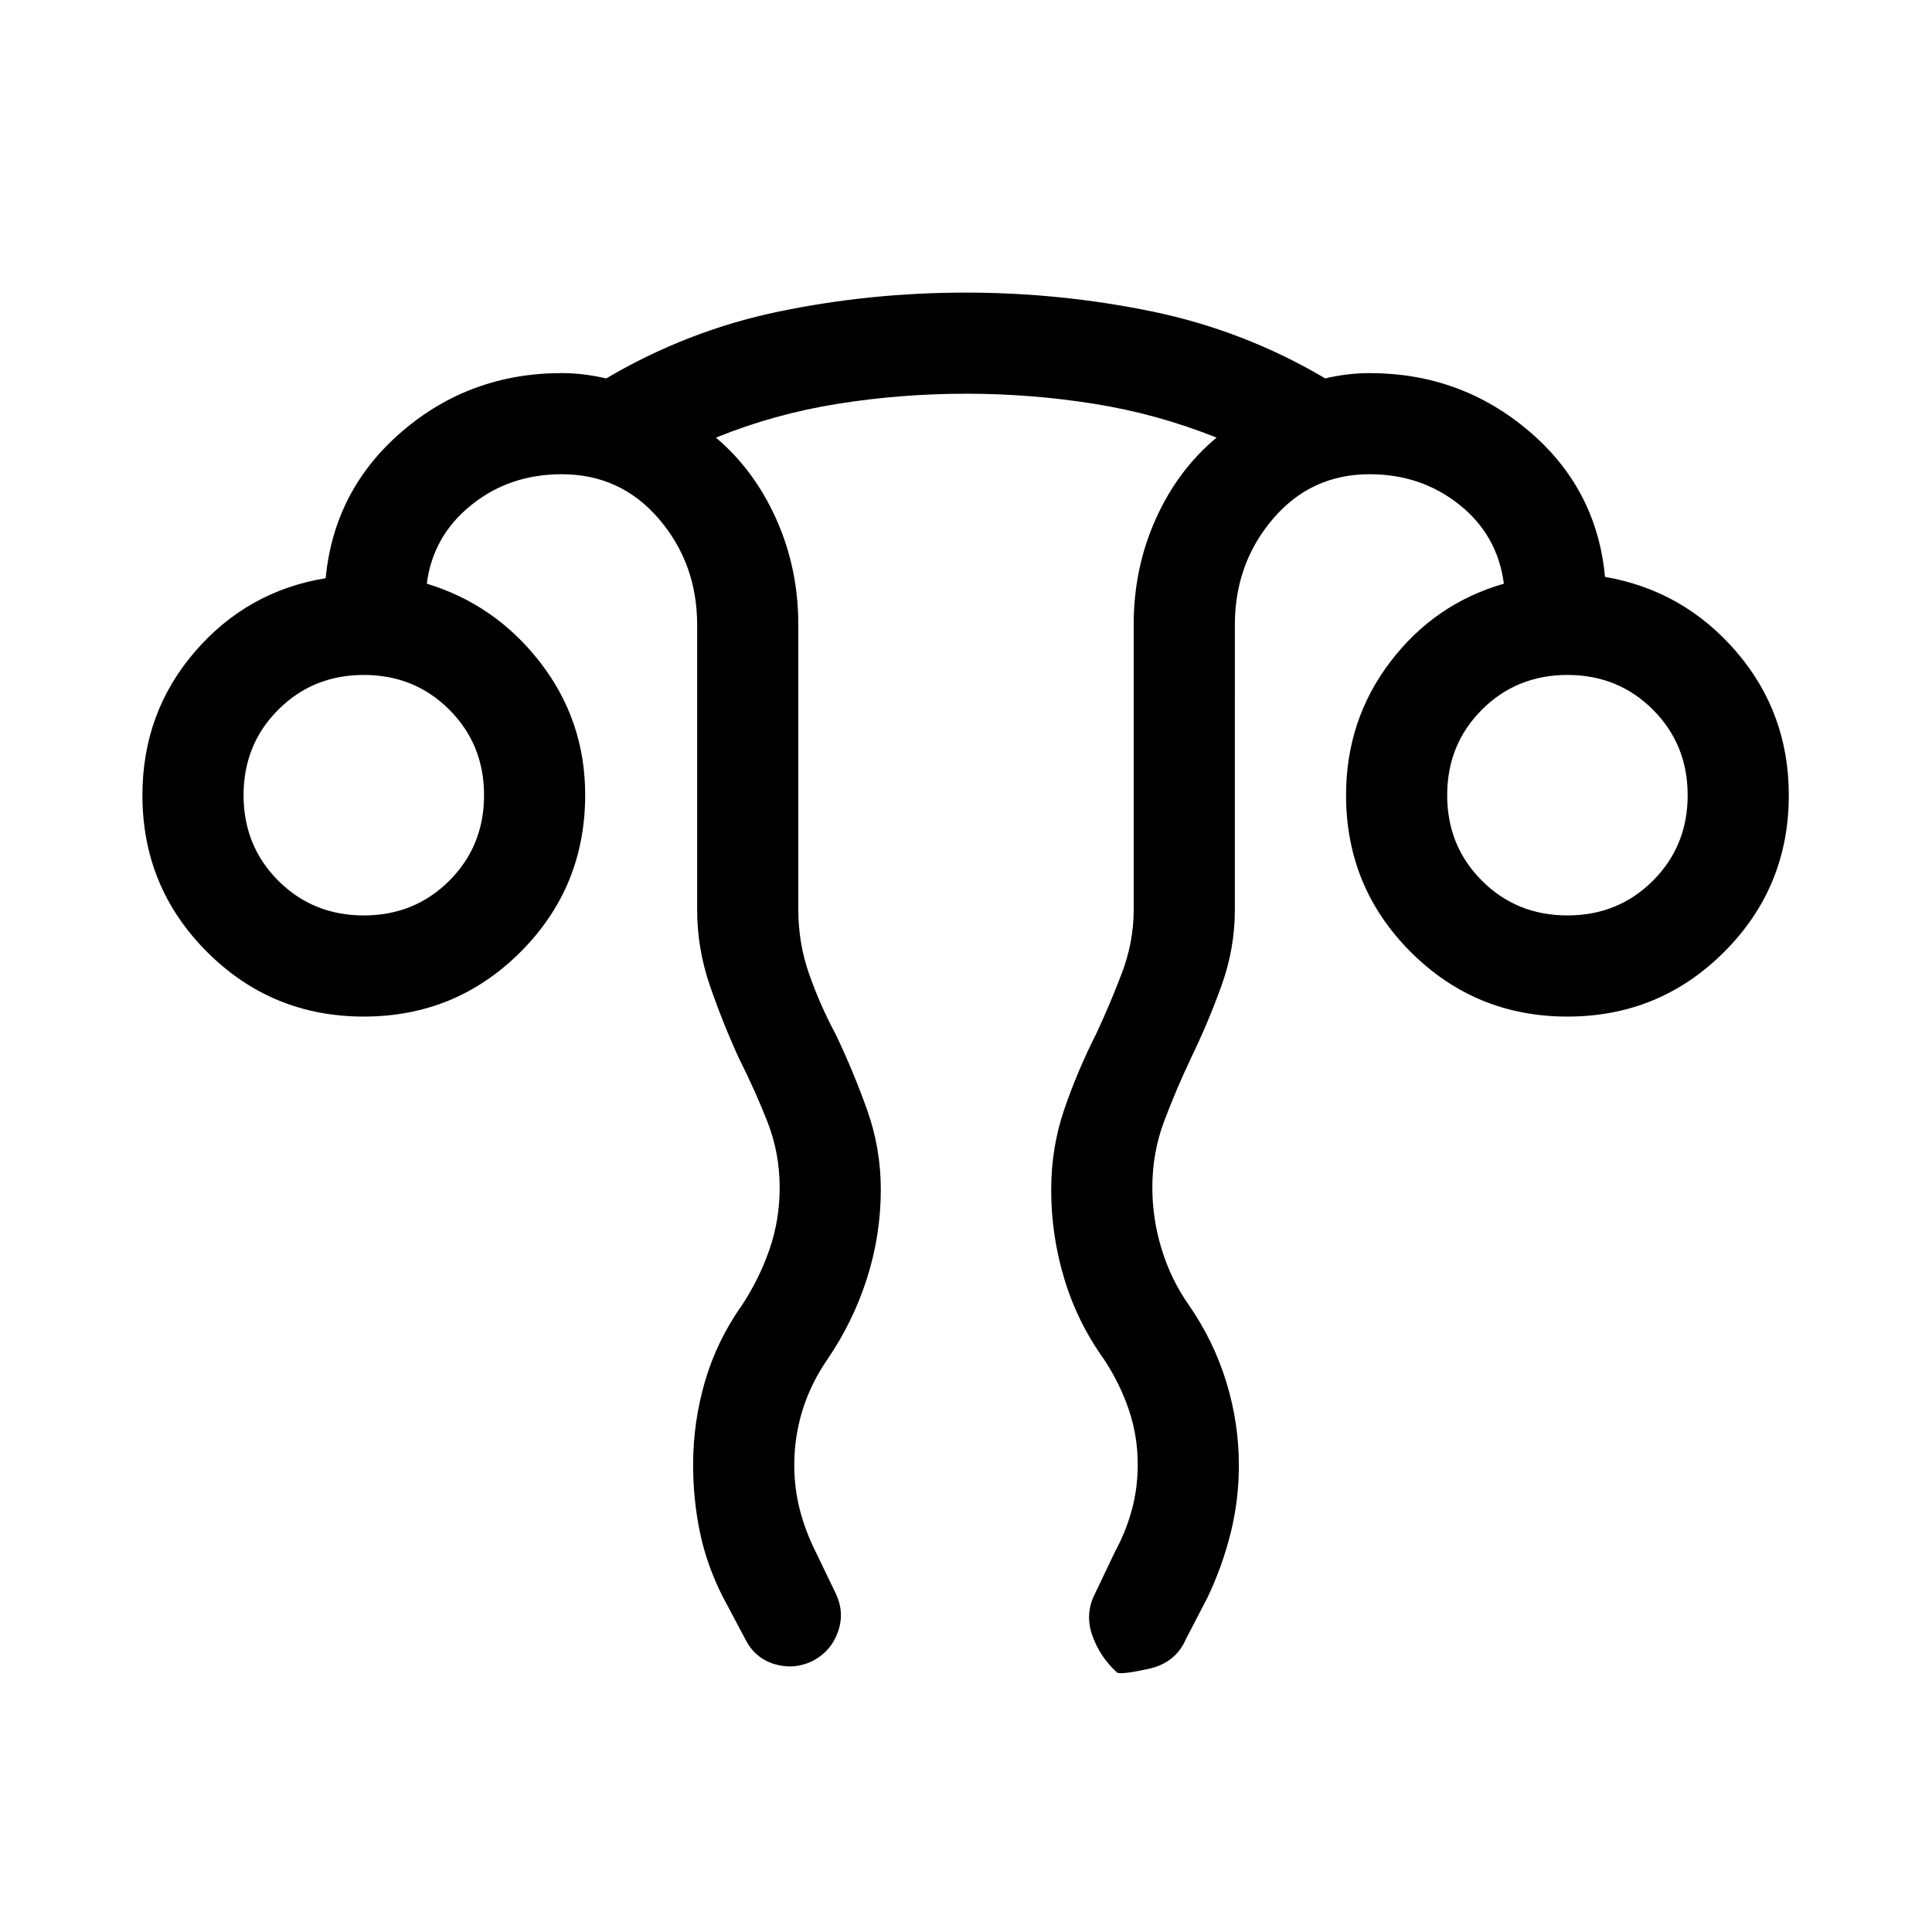 <svg xmlns="http://www.w3.org/2000/svg" viewBox="0 -960 960 960" width="32" height="32"><path d="M344.41-232.17q0-21.27 5.92-41.52 5.93-20.26 18.47-37.95 8.64-13.23 13.62-27.74 4.99-14.51 4.99-30.5 0-17.35-6.19-33.02-6.19-15.66-14.04-31.23-8.15-17.82-14.46-36.18-6.31-18.36-6.31-37.69v-141.49q0-30.49-19.02-52.68t-48.29-22.19q-25.93 0-44.97 15.35-19.05 15.34-22.05 39.04 34.08 10.34 56.39 39.18 22.3 28.85 22.3 65.79 0 45.9-32.12 78.01-32.11 32.12-77.88 32.12-45.77 0-77.88-32.12-32.12-32.11-32.12-77.88 0-41.03 26.03-71.25 26.02-30.21 65.02-36.57 4.21-43.98 37.98-72.95 33.77-28.97 79.3-28.97 5.74 0 11.28.7 5.54.71 10.86 1.94 40.38-23.82 85.76-33.23 45.39-9.41 92.85-9.41 47.24 0 92.77 9.41 45.53 9.41 85.91 33.23 4.93-1.23 10.75-1.94 5.82-.7 11.26-.7 45.23 0 79.08 28.73t37.89 72.52q39 6.75 65.17 37.1 26.16 30.36 26.16 71.39 0 45.77-32.11 77.88-32.12 32.12-77.89 32.12-45.76 0-77.88-32.12-32.11-32.11-32.11-77.88 0-37.42 22-66.3 22-28.88 56.41-38.8-3.13-24.11-22.11-39.25t-44.61-15.14q-29.11 0-48.03 22.19t-18.92 52.68V-508q0 19.35-6.62 37.72-6.61 18.37-15.23 36.15-7.38 15.62-13.27 31.23-5.88 15.62-5.88 32.92 0 15.8 4.72 30.98 4.71 15.18 13.61 27.74 12.23 17.77 18.45 38.06 6.22 20.3 6.22 41.26 0 17.3-4.07 33.63-4.07 16.34-11.37 31.8l-10.92 21.05q-5.09 11.8-18.67 14.75-13.59 2.94-15.51 1.79-8.64-7.88-12.36-18.64-3.72-10.77 1.54-20.85l9.87-20.67q5.39-9.97 8.31-20.71 2.92-10.74 2.92-22.54 0-14.03-4.38-27.04-4.39-13.01-12.23-24.96-13.36-18.59-19.87-40.21-6.52-21.61-6.52-44.19 0-21.04 6.5-40.04t15.94-37.69q6.92-14.77 12.74-30.18 5.82-15.42 5.82-31.36v-141.78q0-27.9 10.94-52.3 10.94-24.41 30.24-40.46-29.31-11.76-60.73-16.79-31.42-5.03-63.76-5.03-32.22 0-63.73 5.01-31.52 5.02-60.55 16.81 19.05 16.05 29.99 40.51 10.94 24.46 10.94 52.27v141.68q0 16.7 5.38 32.07 5.39 15.37 13.18 29.93 8.82 18.44 15.63 37.56 6.81 19.12 6.81 39.58 0 22.58-6.88 44.17-6.88 21.59-19.79 40.44-8.18 11.95-12.26 25.12-4.07 13.18-4.07 27.21 0 11.56 2.78 22.26 2.78 10.69 7.78 20.66l10.13 21.05q4.46 9.52.92 19.16t-12.79 14.36q-9.26 4.33-18.89 1.32-9.62-3.02-14.24-12.27l-11.18-21.05q-7.91-15.51-11.34-31.9-3.43-16.39-3.43-33.76ZM180.77-505.13q25.23 0 42.49-17.25 17.26-17.26 17.26-42.49t-17.26-42.49q-17.26-17.26-42.49-17.26t-42.49 17.26q-17.25 17.26-17.25 42.49t17.25 42.49q17.26 17.25 42.49 17.25Zm598.07 0q25.24 0 42.49-17.25 17.26-17.26 17.26-42.49t-17.26-42.49q-17.25-17.26-42.49-17.26-25.23 0-42.48 17.26-17.26 17.26-17.26 42.49t17.26 42.49q17.25 17.25 42.48 17.25Zm0-59.74Zm-598.07 0Z"/></svg>